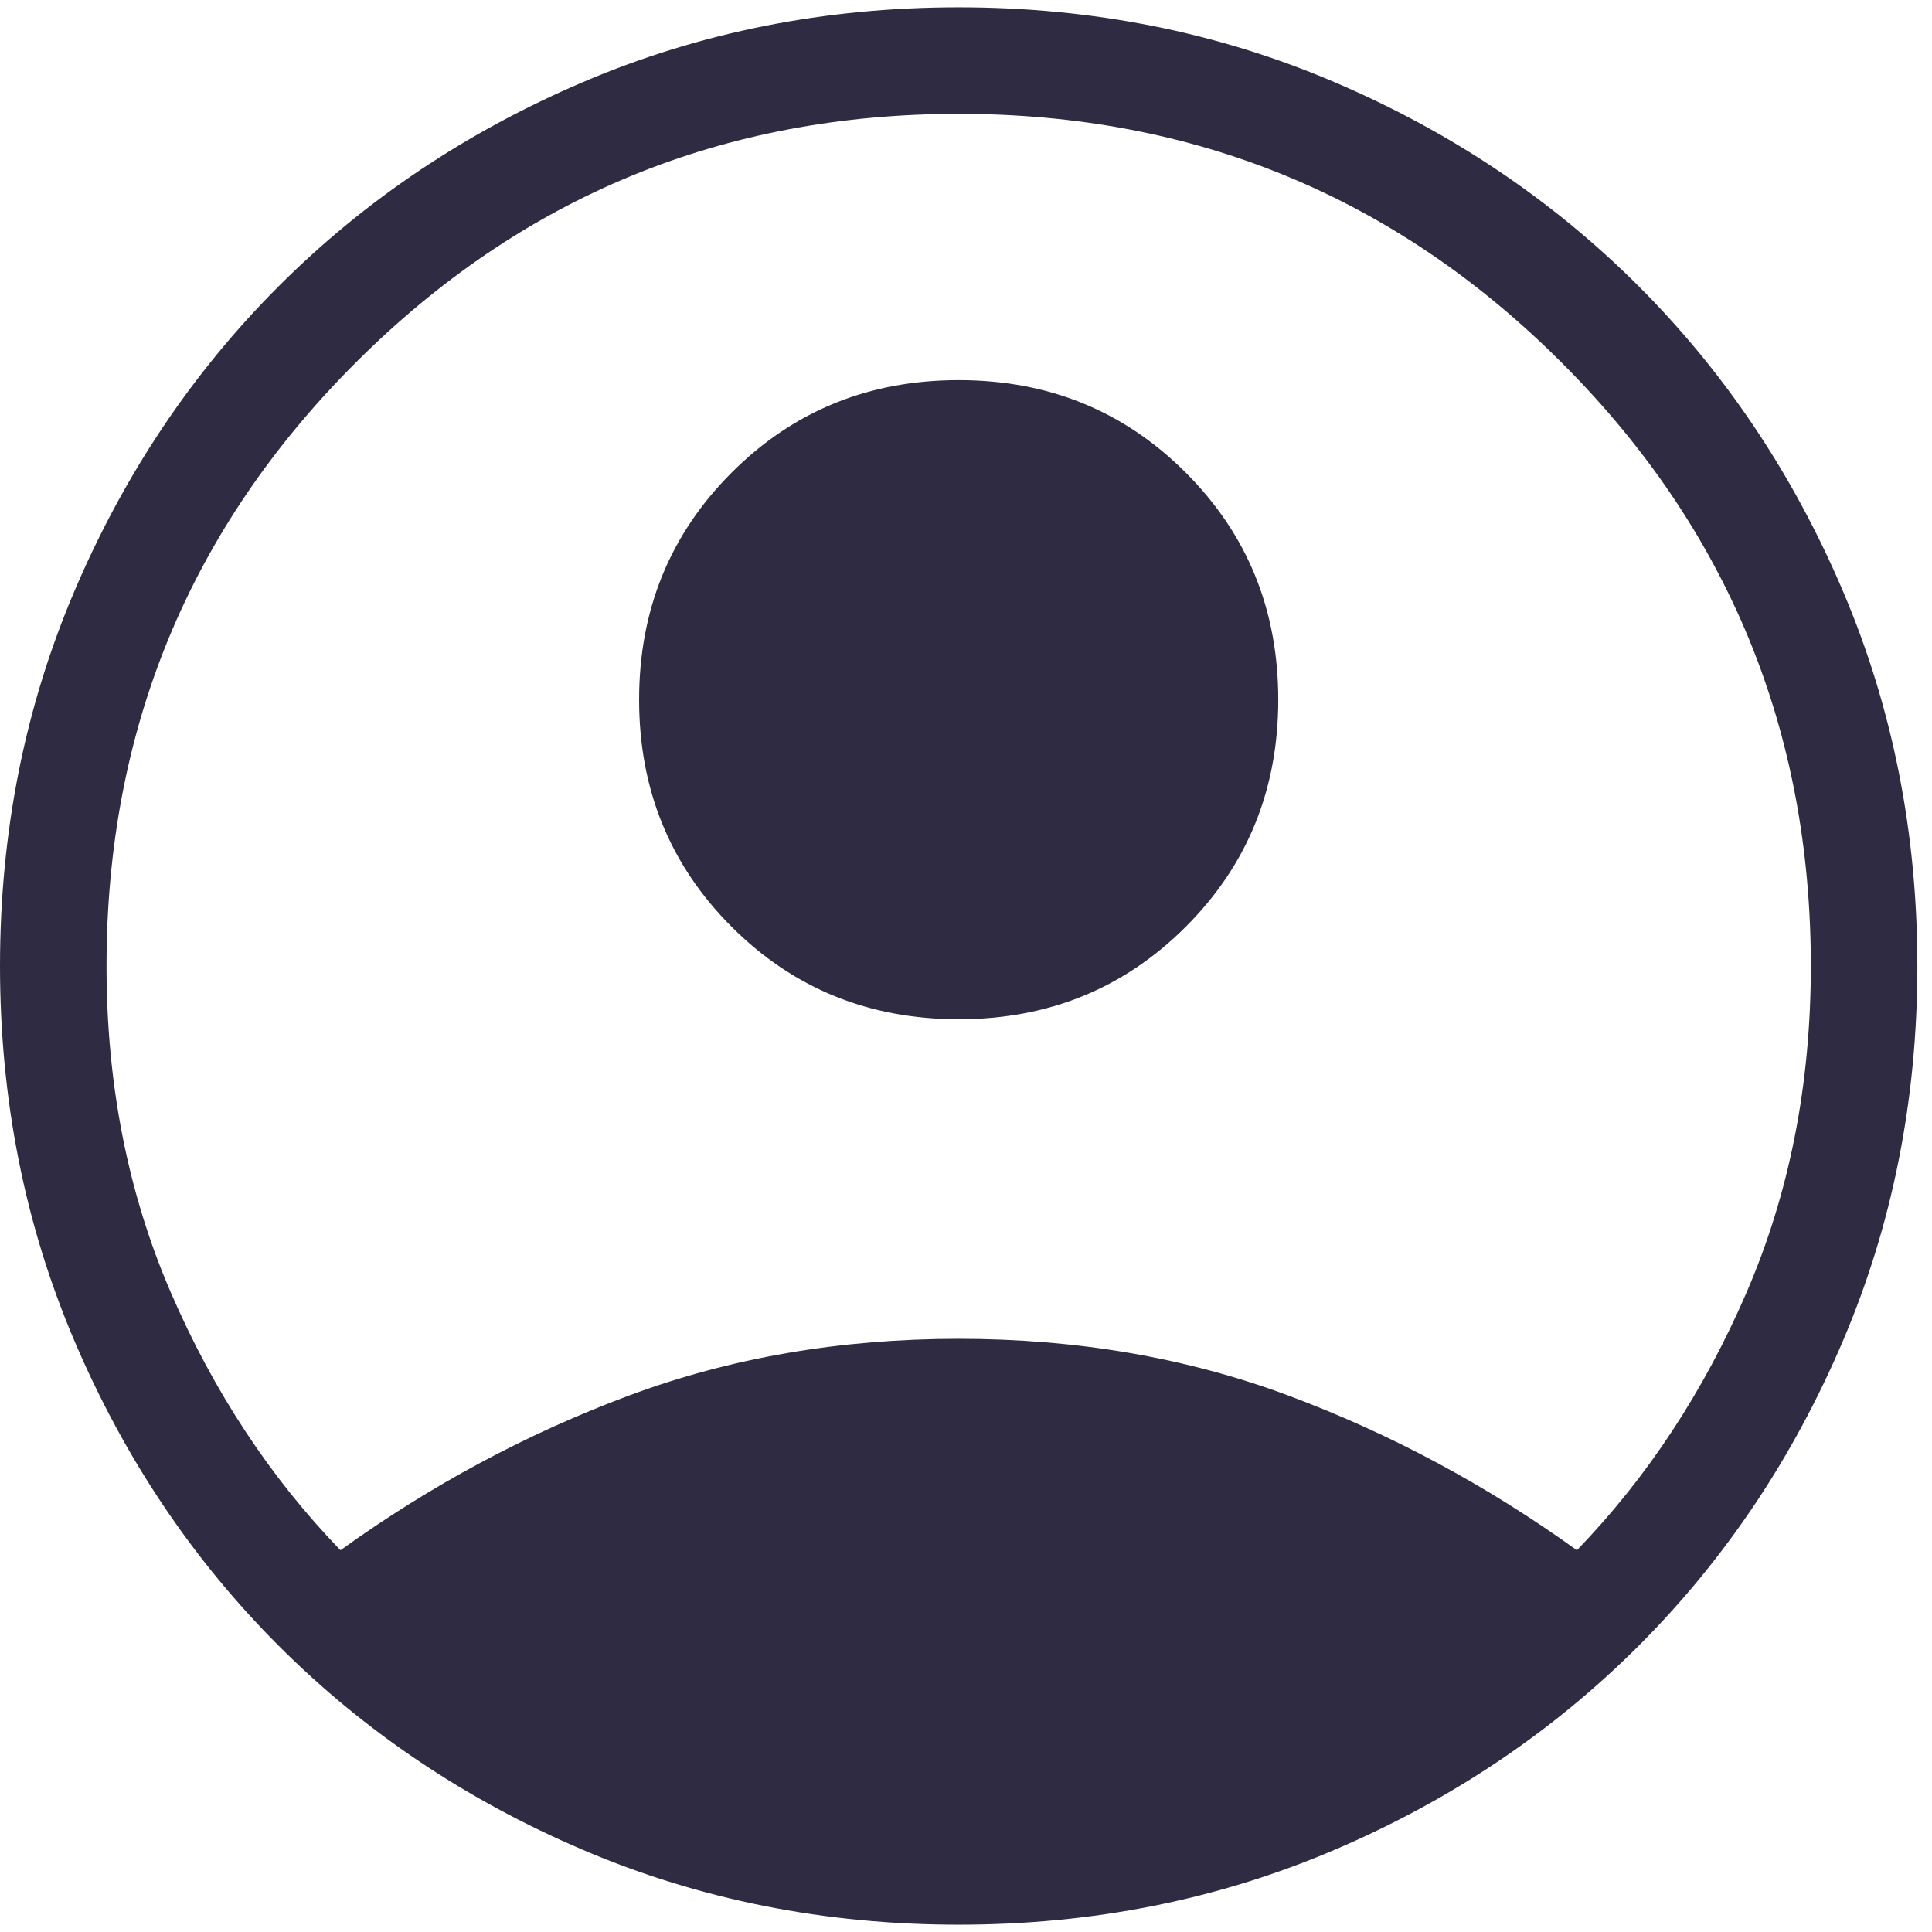 <svg width="66" height="66" viewBox="0 0 66 66" fill="none" xmlns="http://www.w3.org/2000/svg">
<path id="Vector" d="M11.631 52.958C14.724 50.732 18.006 48.973 21.477 47.678C24.948 46.383 28.705 45.736 32.75 45.736C36.795 45.736 40.552 46.383 44.023 47.678C47.494 48.973 50.776 50.732 53.869 52.958C56.272 50.471 58.205 47.534 59.667 44.148C61.13 40.761 61.861 37.045 61.861 33C61.861 24.934 59.026 18.065 53.355 12.395C47.685 6.724 40.816 3.889 32.75 3.889C24.684 3.889 17.815 6.724 12.145 12.395C6.474 18.065 3.639 24.934 3.639 33C3.639 37.045 4.37 40.761 5.833 44.148C7.295 47.534 9.228 50.471 11.631 52.958ZM32.75 34.819C29.685 34.819 27.099 33.766 24.993 31.66C22.887 29.554 21.833 26.968 21.833 23.903C21.833 20.838 22.887 18.252 24.993 16.146C27.099 14.039 29.685 12.986 32.75 12.986C35.815 12.986 38.401 14.039 40.507 16.146C42.614 18.252 43.667 20.838 43.667 23.903C43.667 26.968 42.614 29.554 40.507 31.66C38.401 33.766 35.815 34.819 32.75 34.819ZM32.75 65.75C28.183 65.75 23.907 64.9 19.923 63.199C15.939 61.499 12.473 59.174 9.524 56.226C6.576 53.277 4.251 49.811 2.551 45.827C0.85 41.843 0 37.567 0 33C0 28.433 0.85 24.157 2.551 20.173C4.251 16.189 6.576 12.723 9.524 9.774C12.473 6.826 15.939 4.501 19.923 2.801C23.907 1.1 28.183 0.25 32.75 0.25C37.317 0.25 41.593 1.1 45.577 2.801C49.561 4.501 53.027 6.826 55.976 9.774C58.924 12.723 61.249 16.189 62.949 20.173C64.65 24.157 65.5 28.433 65.5 33C65.5 37.567 64.65 41.843 62.949 45.827C61.249 49.811 58.924 53.277 55.976 56.226C53.027 59.174 49.561 61.499 45.577 63.199C41.593 64.9 37.317 65.75 32.75 65.75Z" fill="#2F2B42"/>
</svg>
